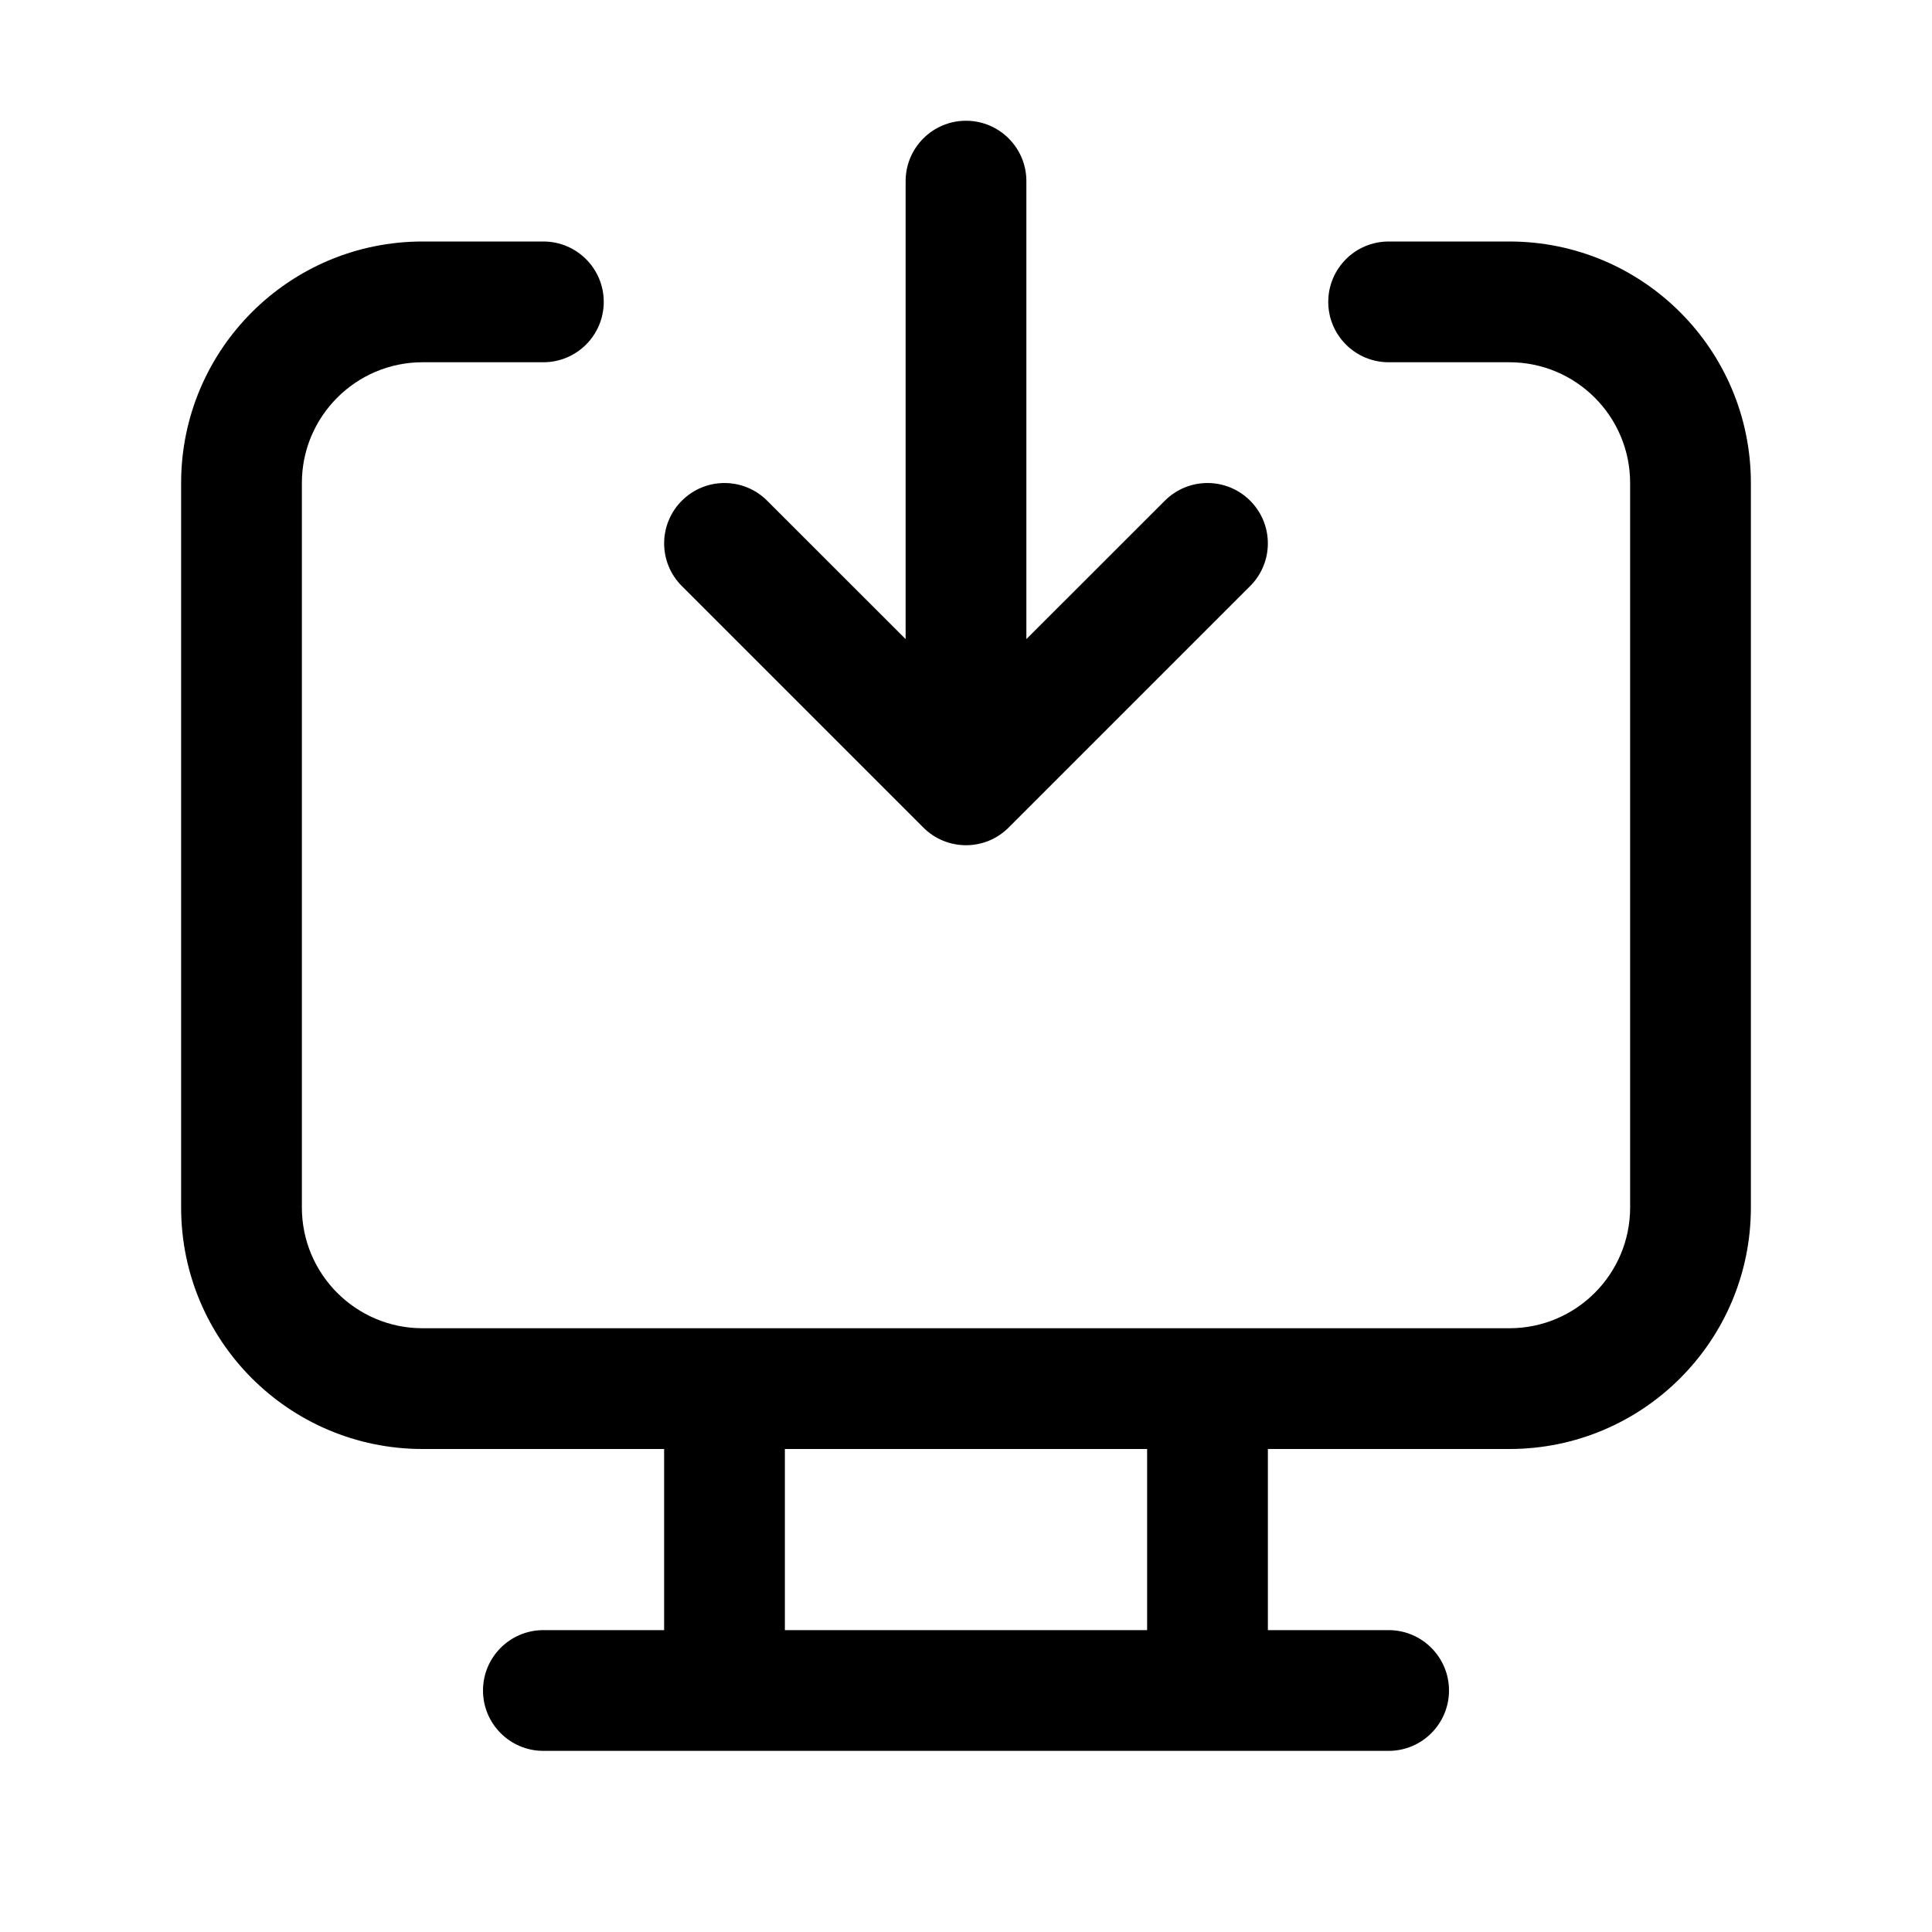 <svg viewBox="0 0 24 24" xmlns="http://www.w3.org/2000/svg">
<path d="M11.25 7.939V2.25C11.25 1.836 11.586 1.5 12 1.5C12.414 1.5 12.75 1.836 12.75 2.25V7.939L14.47 6.22C14.763 5.927 15.237 5.927 15.53 6.22C15.823 6.513 15.823 6.987 15.53 7.28L12.53 10.28C12.237 10.573 11.763 10.573 11.47 10.28L8.47 7.28C8.177 6.987 8.177 6.513 8.47 6.22C8.763 5.927 9.237 5.927 9.53 6.22L11.25 7.939Z"/>
<path fill-rule="evenodd" clip-rule="evenodd" d="M8.25 18H5.25C3.593 18 2.25 16.657 2.25 15V6C2.25 4.343 3.593 3 5.25 3H6.75C7.164 3 7.5 3.336 7.5 3.75C7.5 4.164 7.164 4.5 6.75 4.5H5.25C4.422 4.5 3.75 5.172 3.75 6V15C3.75 15.828 4.422 16.5 5.25 16.5H18.75C19.578 16.5 20.25 15.828 20.25 15V6C20.25 5.172 19.578 4.5 18.75 4.5H17.25C16.836 4.5 16.5 4.164 16.5 3.75C16.5 3.336 16.836 3 17.25 3H18.75C20.407 3 21.75 4.343 21.75 6V15C21.75 16.657 20.407 18 18.75 18H15.75V20.25H17.25C17.664 20.25 18 20.586 18 21C18 21.414 17.664 21.75 17.25 21.75H6.75C6.336 21.75 6 21.414 6 21C6 20.586 6.336 20.25 6.75 20.25H8.25V18ZM14.25 18V20.25H9.75V18H14.25Z"/>
</svg>
